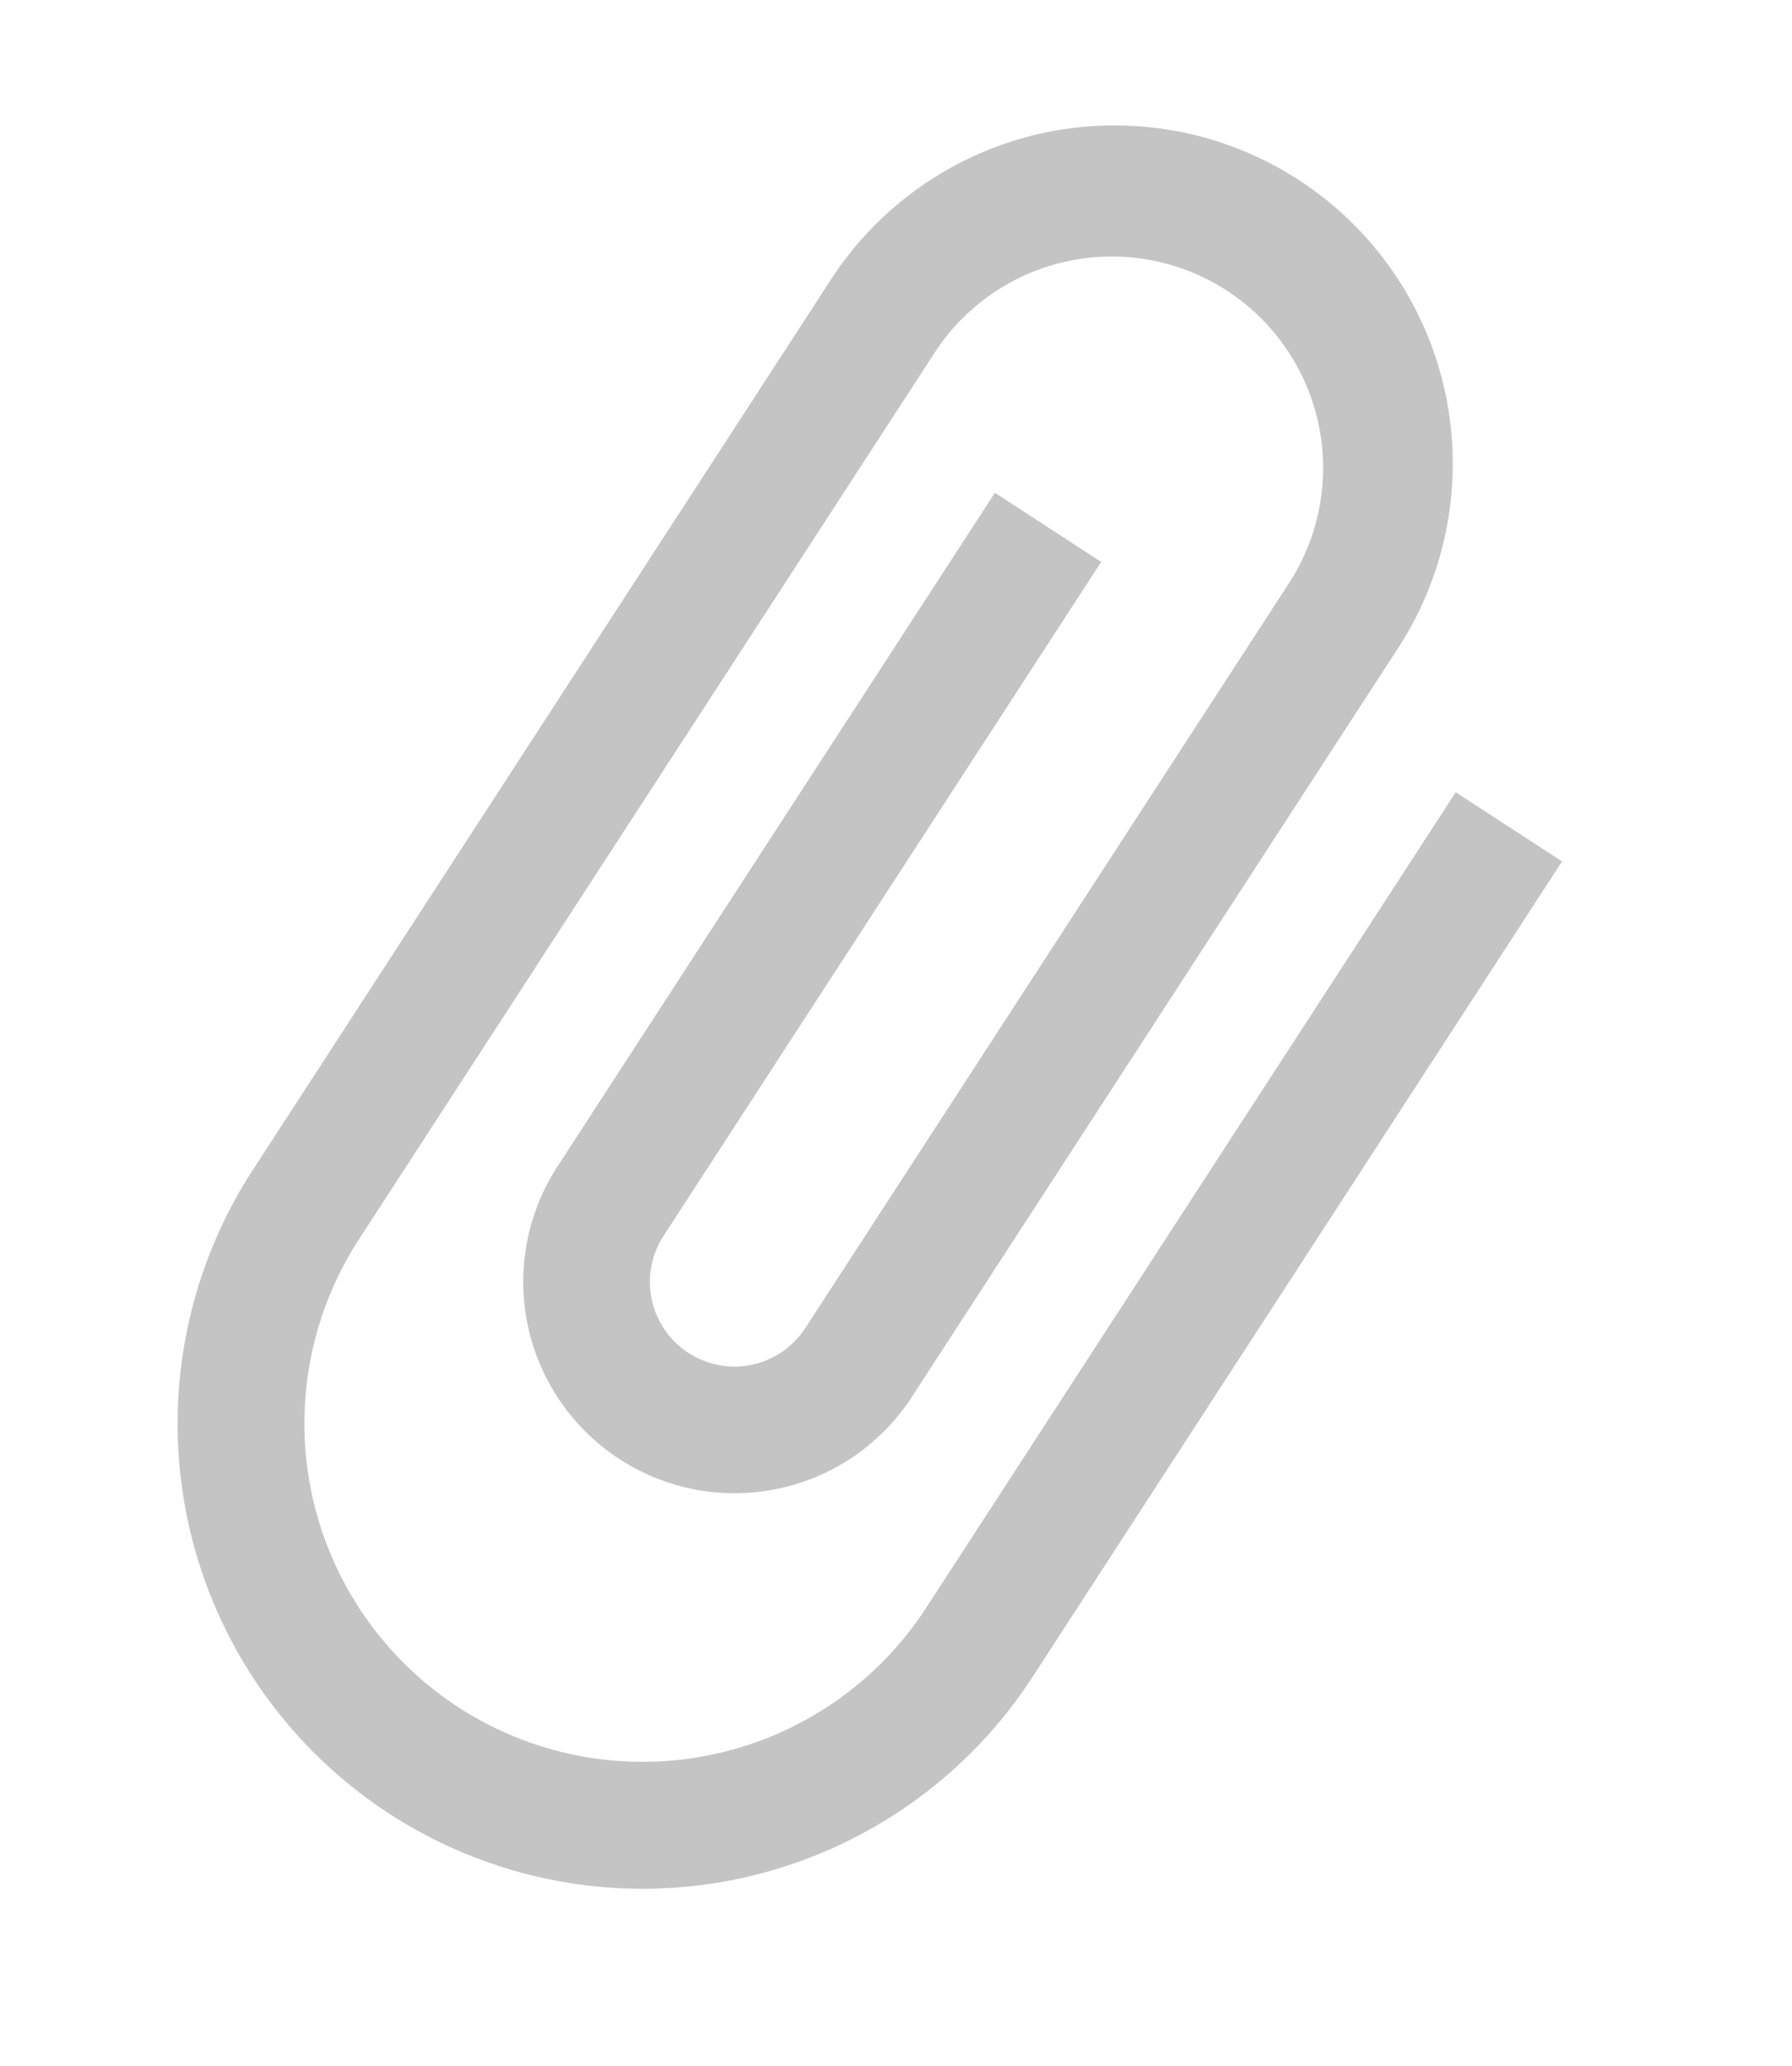 <svg xmlns="http://www.w3.org/2000/svg" width="23.423" height="26.995" viewBox="0 0 23.423 26.995">
  <path id="Icon_material-attach-file" data-name="Icon material-attach-file" d="M10.492,5.522v12.7a4.418,4.418,0,1,1-8.836,0V4.418a2.761,2.761,0,1,1,5.522,0v11.6a1.1,1.1,0,0,1-2.209,0V5.522H3.313V16.015a2.761,2.761,0,0,0,5.522,0V4.418A4.418,4.418,0,1,0,0,4.418V18.223a6.074,6.074,0,1,0,12.149,0V5.522Z" transform="matrix(0.839, 0.545, -0.545, 0.839, 13.234, 0)" fill="#c4c4c4"/>
</svg>
